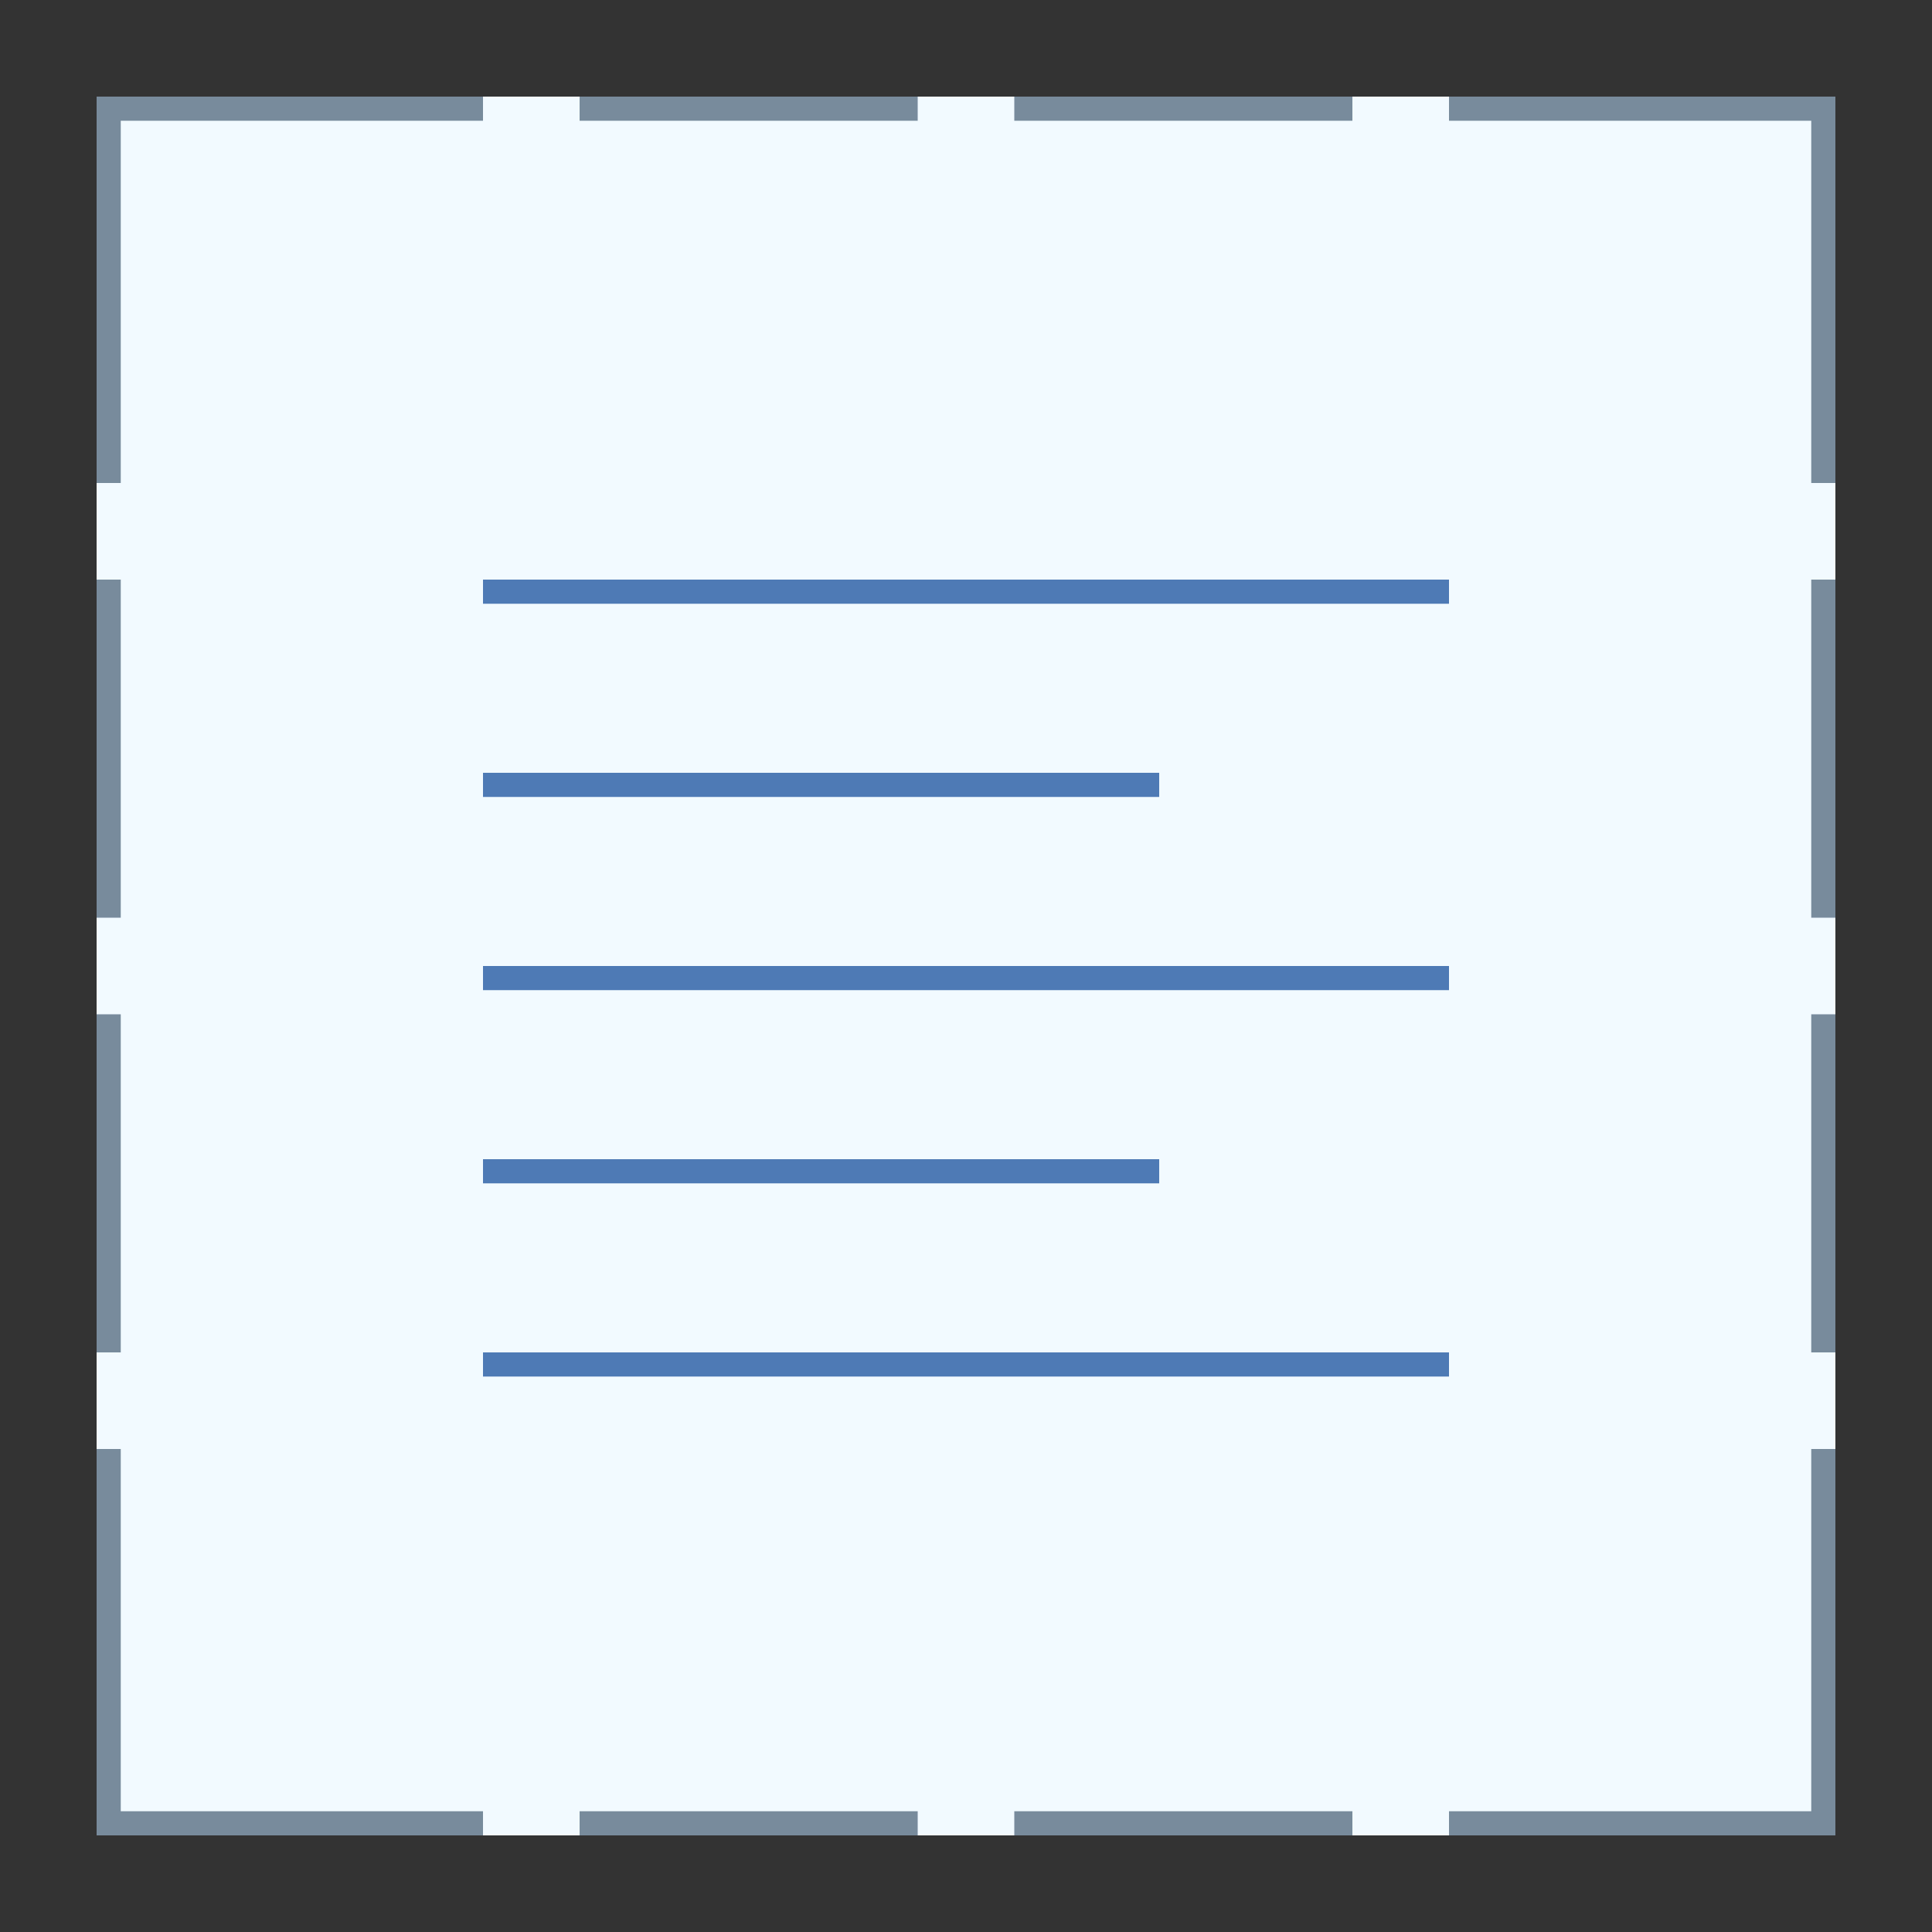 <svg version="1.1" xmlns="http://www.w3.org/2000/svg" xmlns:xlink="http://www.w3.org/1999/xlink" viewBox="0 0 80 80" style="enable-background:new 0 0 80 80;" xml:space="preserve">
    <rect x="0" y="0" width="80" height="80" fill="#333333" stroke="none"/>
    <g>
        <rect x="4.5" y="4.5" style="fill:#F2FAFF;" width="71" height="71"></rect>
        <g>
            <path style="fill:#788B9C;" d="M75,5v70H5V5H75 M76,4H4v72h72V4L76,4z"></path>
        </g>
    </g>
    <rect x="38" y="4" style="fill:#F2FAFF;" width="4" height="72"></rect>
    <rect x="20" y="4" style="fill:#F2FAFF;" width="4" height="72"></rect>
    <rect x="56" y="4" style="fill:#F2FAFF;" width="4" height="72"></rect>
    <rect x="38" y="4" transform="matrix(-1.836970e-16 1 -1 -1.836970e-16 80 7.105427e-15)" style="fill:#F2FAFF;" width="4" height="72"></rect>
    <rect x="38" y="-14" transform="matrix(-1.836970e-16 1 -1 -1.836970e-16 62 -18)" style="fill:#F2FAFF;" width="4" height="72"></rect>
    <rect x="38" y="22" transform="matrix(-1.836970e-16 1 -1 -1.836970e-16 98 18)" style="fill:#F2FAFF;" width="4" height="72"></rect>
    <rect x="20" y="24" style="fill:#4E7AB5;" width="40" height="1"></rect>
    <rect x="20" y="32" style="fill:#4E7AB5;" width="28" height="1"></rect>
    <rect x="20" y="40" style="fill:#4E7AB5;" width="40" height="1"></rect>
    <rect x="20" y="48" style="fill:#4E7AB5;" width="28" height="1"></rect>
    <rect x="20" y="56" style="fill:#4E7AB5;" width="40" height="1"></rect>
</svg>